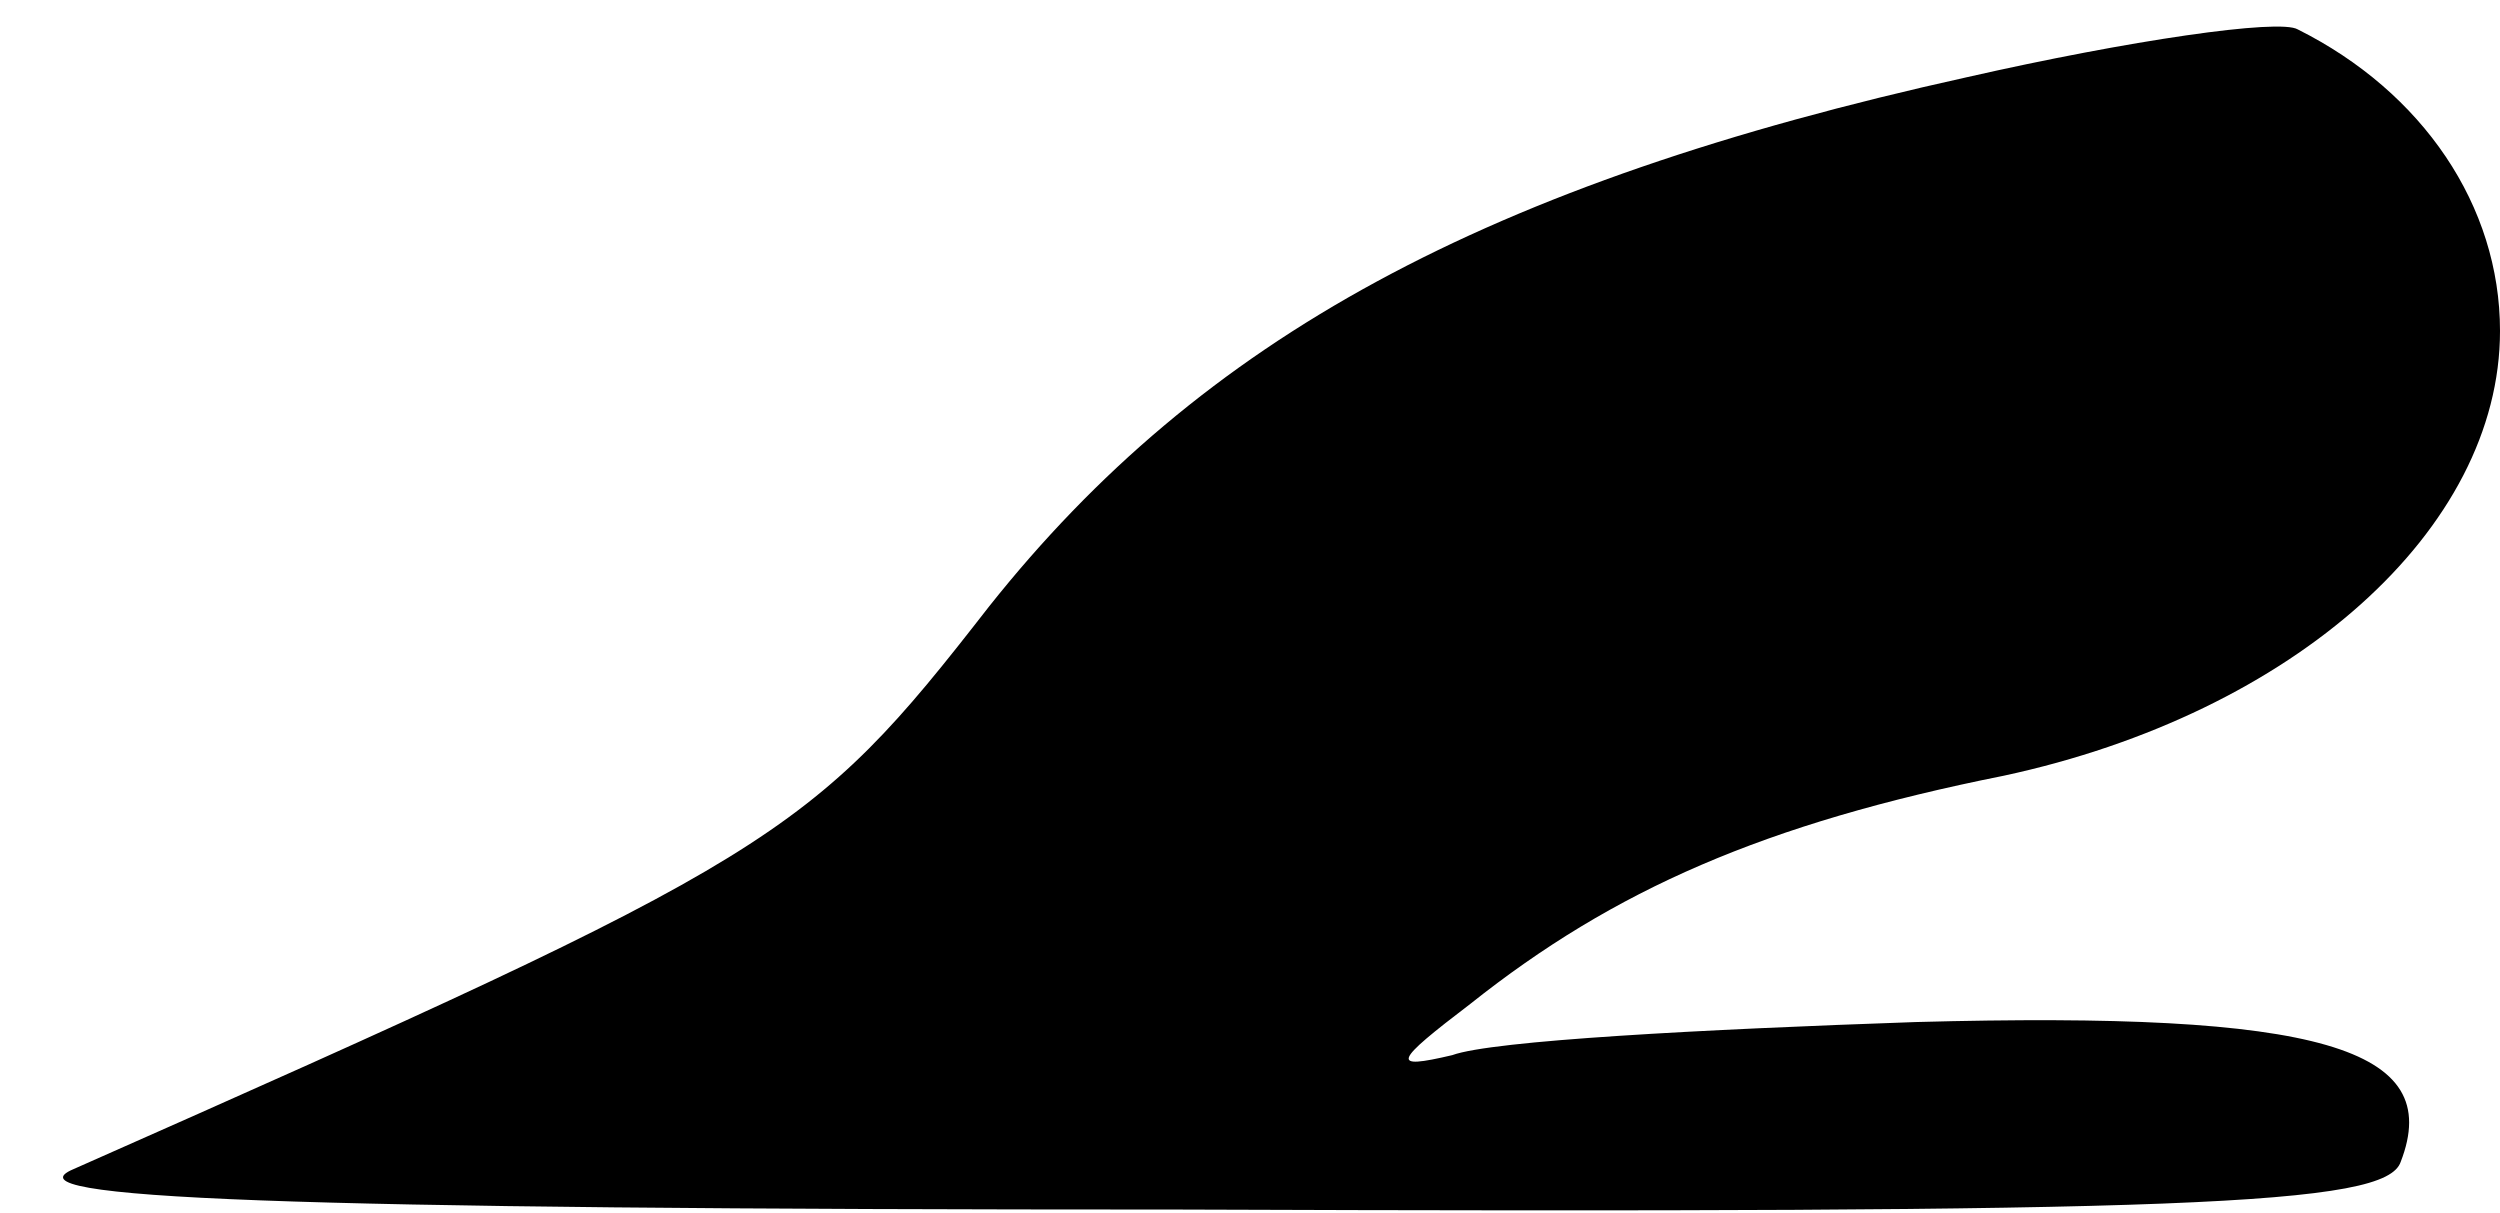 <?xml version="1.0" standalone="no"?>
<!DOCTYPE svg PUBLIC "-//W3C//DTD SVG 20010904//EN"
 "http://www.w3.org/TR/2001/REC-SVG-20010904/DTD/svg10.dtd">
<svg version="1.0" xmlns="http://www.w3.org/2000/svg"
 width="68pt" height="33pt" viewBox="0 0 68 33"
 preserveAspectRatio="xMidYMid meet">
<g transform="translate(0,33) scale(0.1,-0.1)"
fill="#000000" stroke="none">
<path fill="#000000" stroke="none" d="M535 309 c-131 -29 -208 -71 -266 -144
-49 -63 -57 -68 -249 -153 -19 -8 54 -11 301 -11 274 -1 328 1 332 13 12 31
-22 41 -132 38 -58 -2 -115 -5 -126 -9 -17 -4 -16 -2 5 14 39 31 80 49 145 62
79 17 135 67 135 121 0 34 -21 65 -55 82 -5 3 -46 -3 -90 -13z"/>
</g>
</svg>
